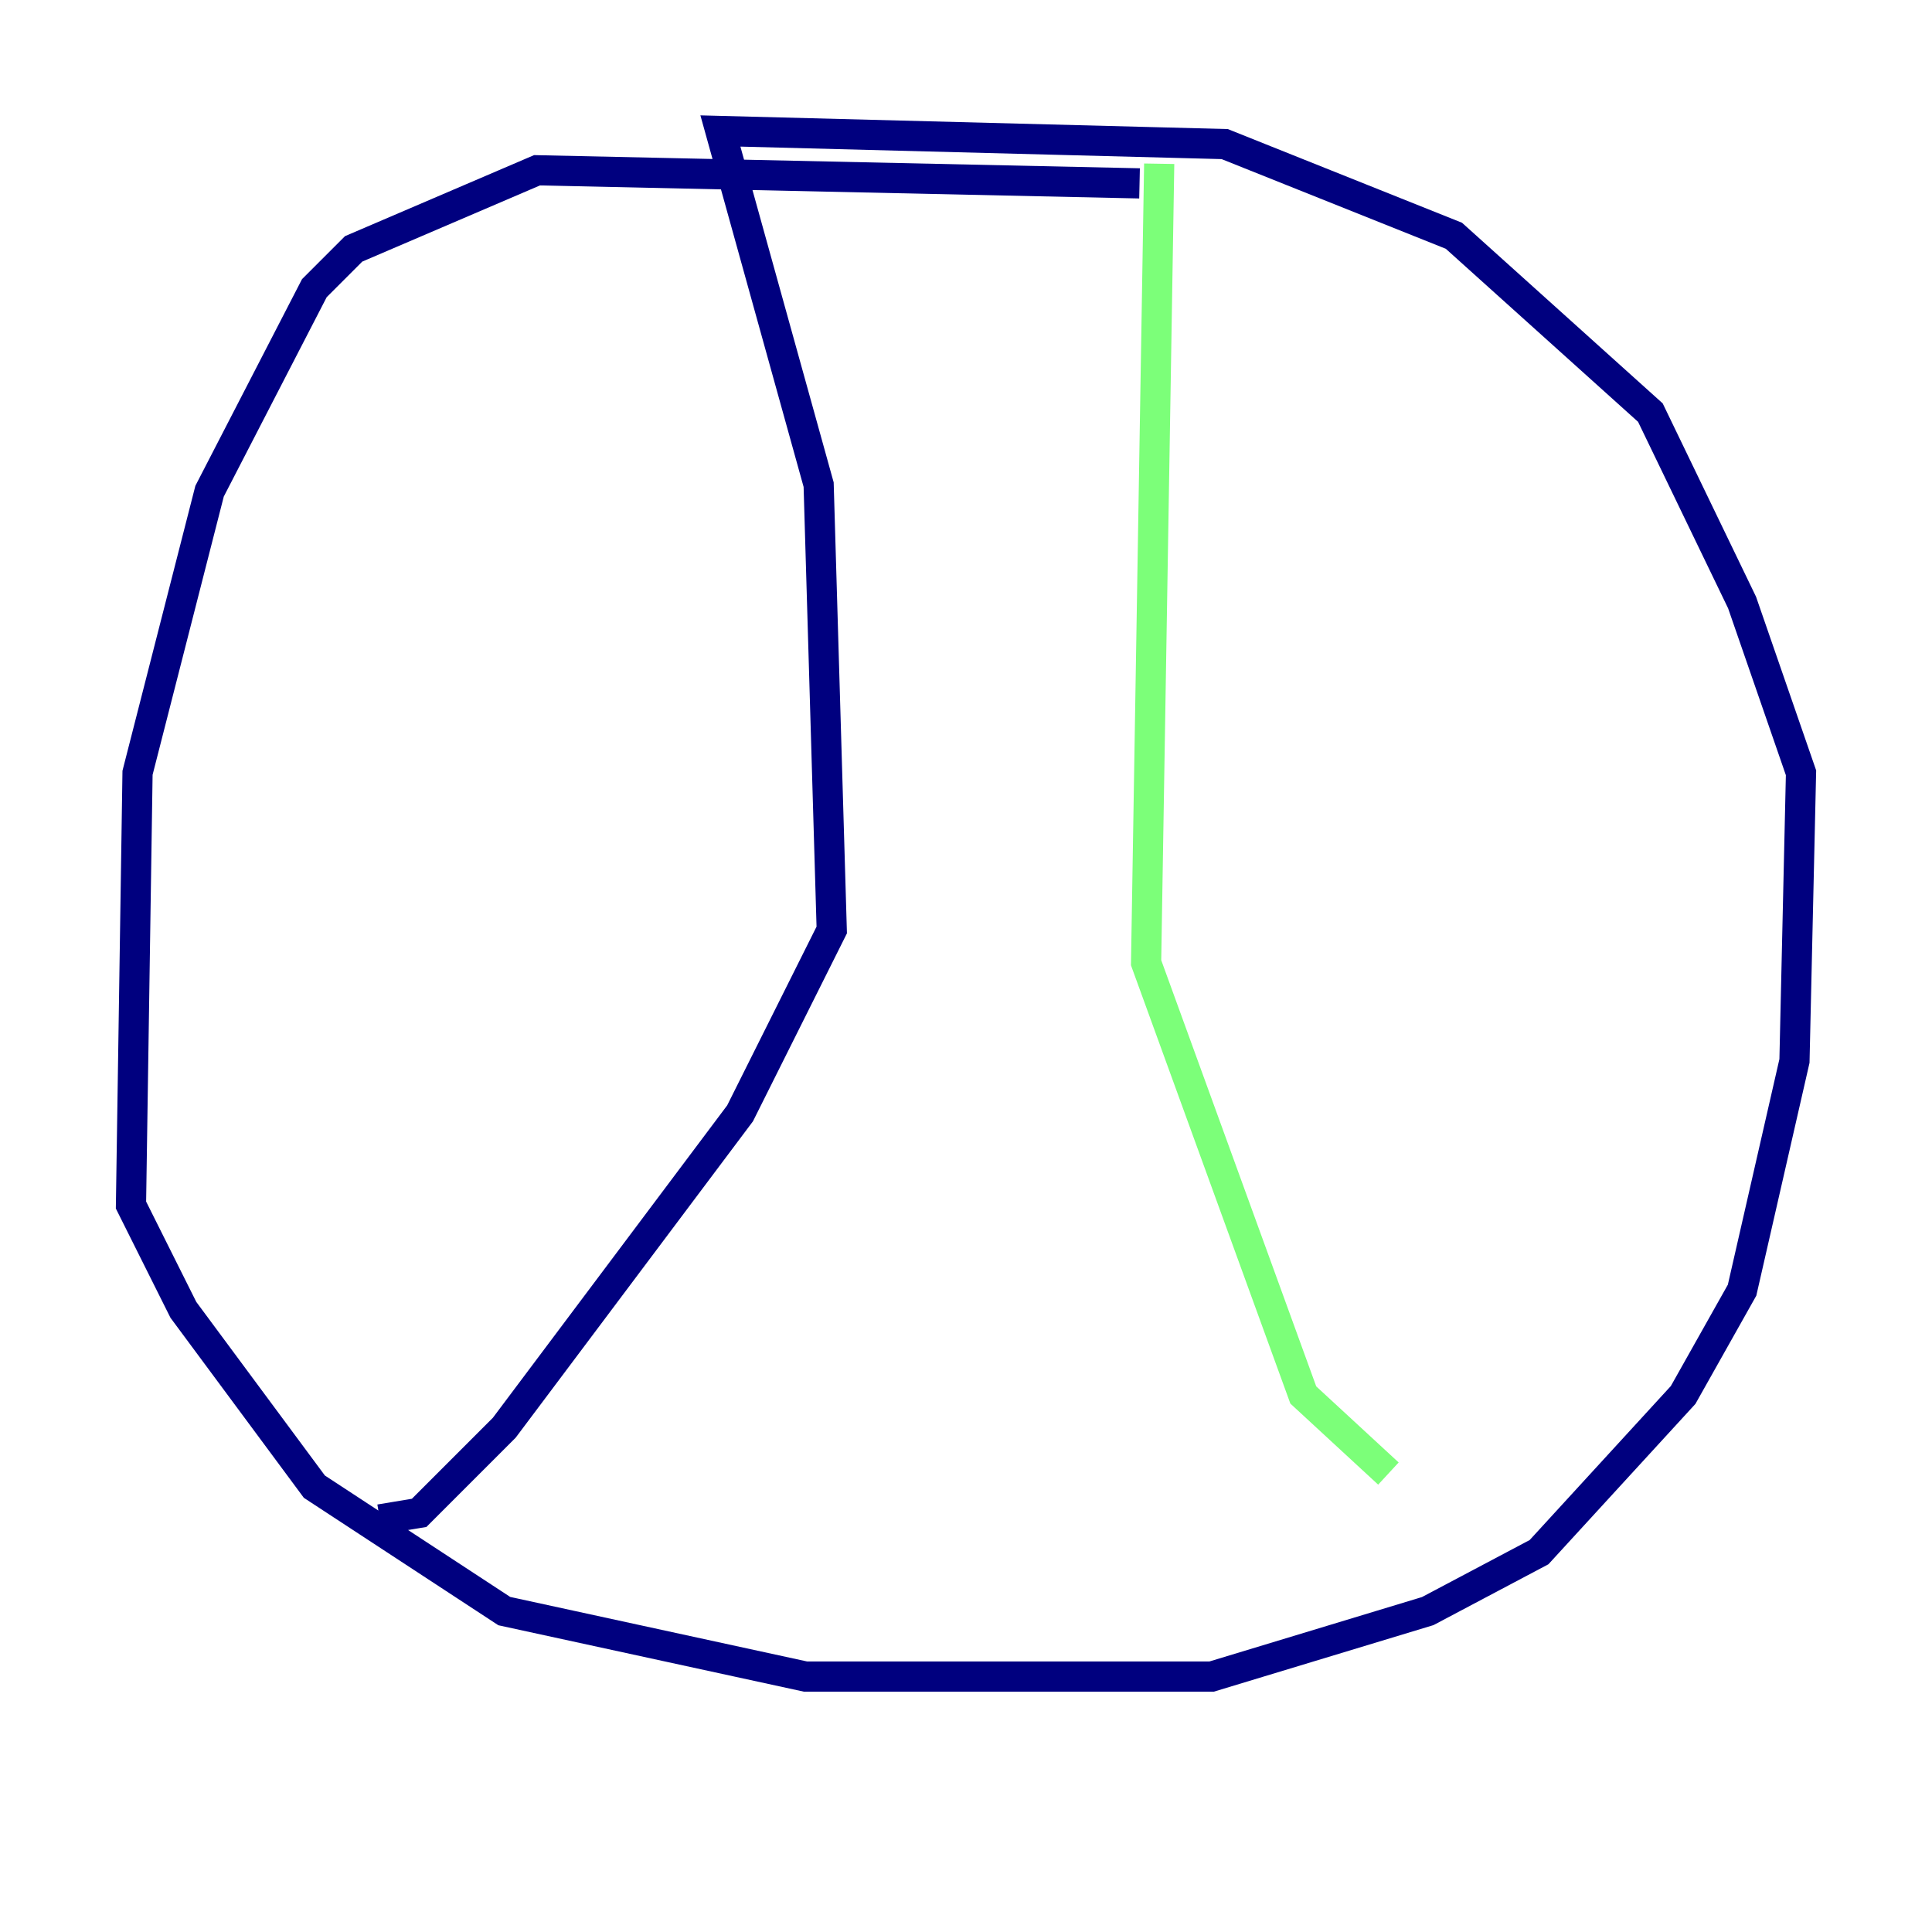 <?xml version="1.0" encoding="utf-8" ?>
<svg baseProfile="tiny" height="128" version="1.2" viewBox="0,0,128,128" width="128" xmlns="http://www.w3.org/2000/svg" xmlns:ev="http://www.w3.org/2001/xml-events" xmlns:xlink="http://www.w3.org/1999/xlink"><defs /><polyline fill="none" points="75.498,12.149 35.58,11.281 23.43,16.488 20.827,19.091 13.885,32.542 9.112,51.2 8.678,79.837 12.149,86.78 20.827,98.495 33.41,106.739 53.37,111.078 80.271,111.078 94.59,106.739 101.966,102.834 111.512,92.42 115.417,85.478 118.888,70.291 119.322,51.2 115.417,39.919 109.342,27.336 96.325,15.62 81.139,9.546 47.729,8.678 54.237,32.108 55.105,61.614 49.031,73.763 33.41,94.59 27.77,100.231 25.166,100.664" stroke="#00007f" stroke-width="2" /><polyline fill="none" points="76.8,10.848 75.932,63.783 86.346,92.42 91.986,97.627" stroke="#7cff79" stroke-width="2" /><polyline fill="none" points="91.986,97.627 91.986,97.627" stroke="#7f0000" stroke-width="2" /></svg>